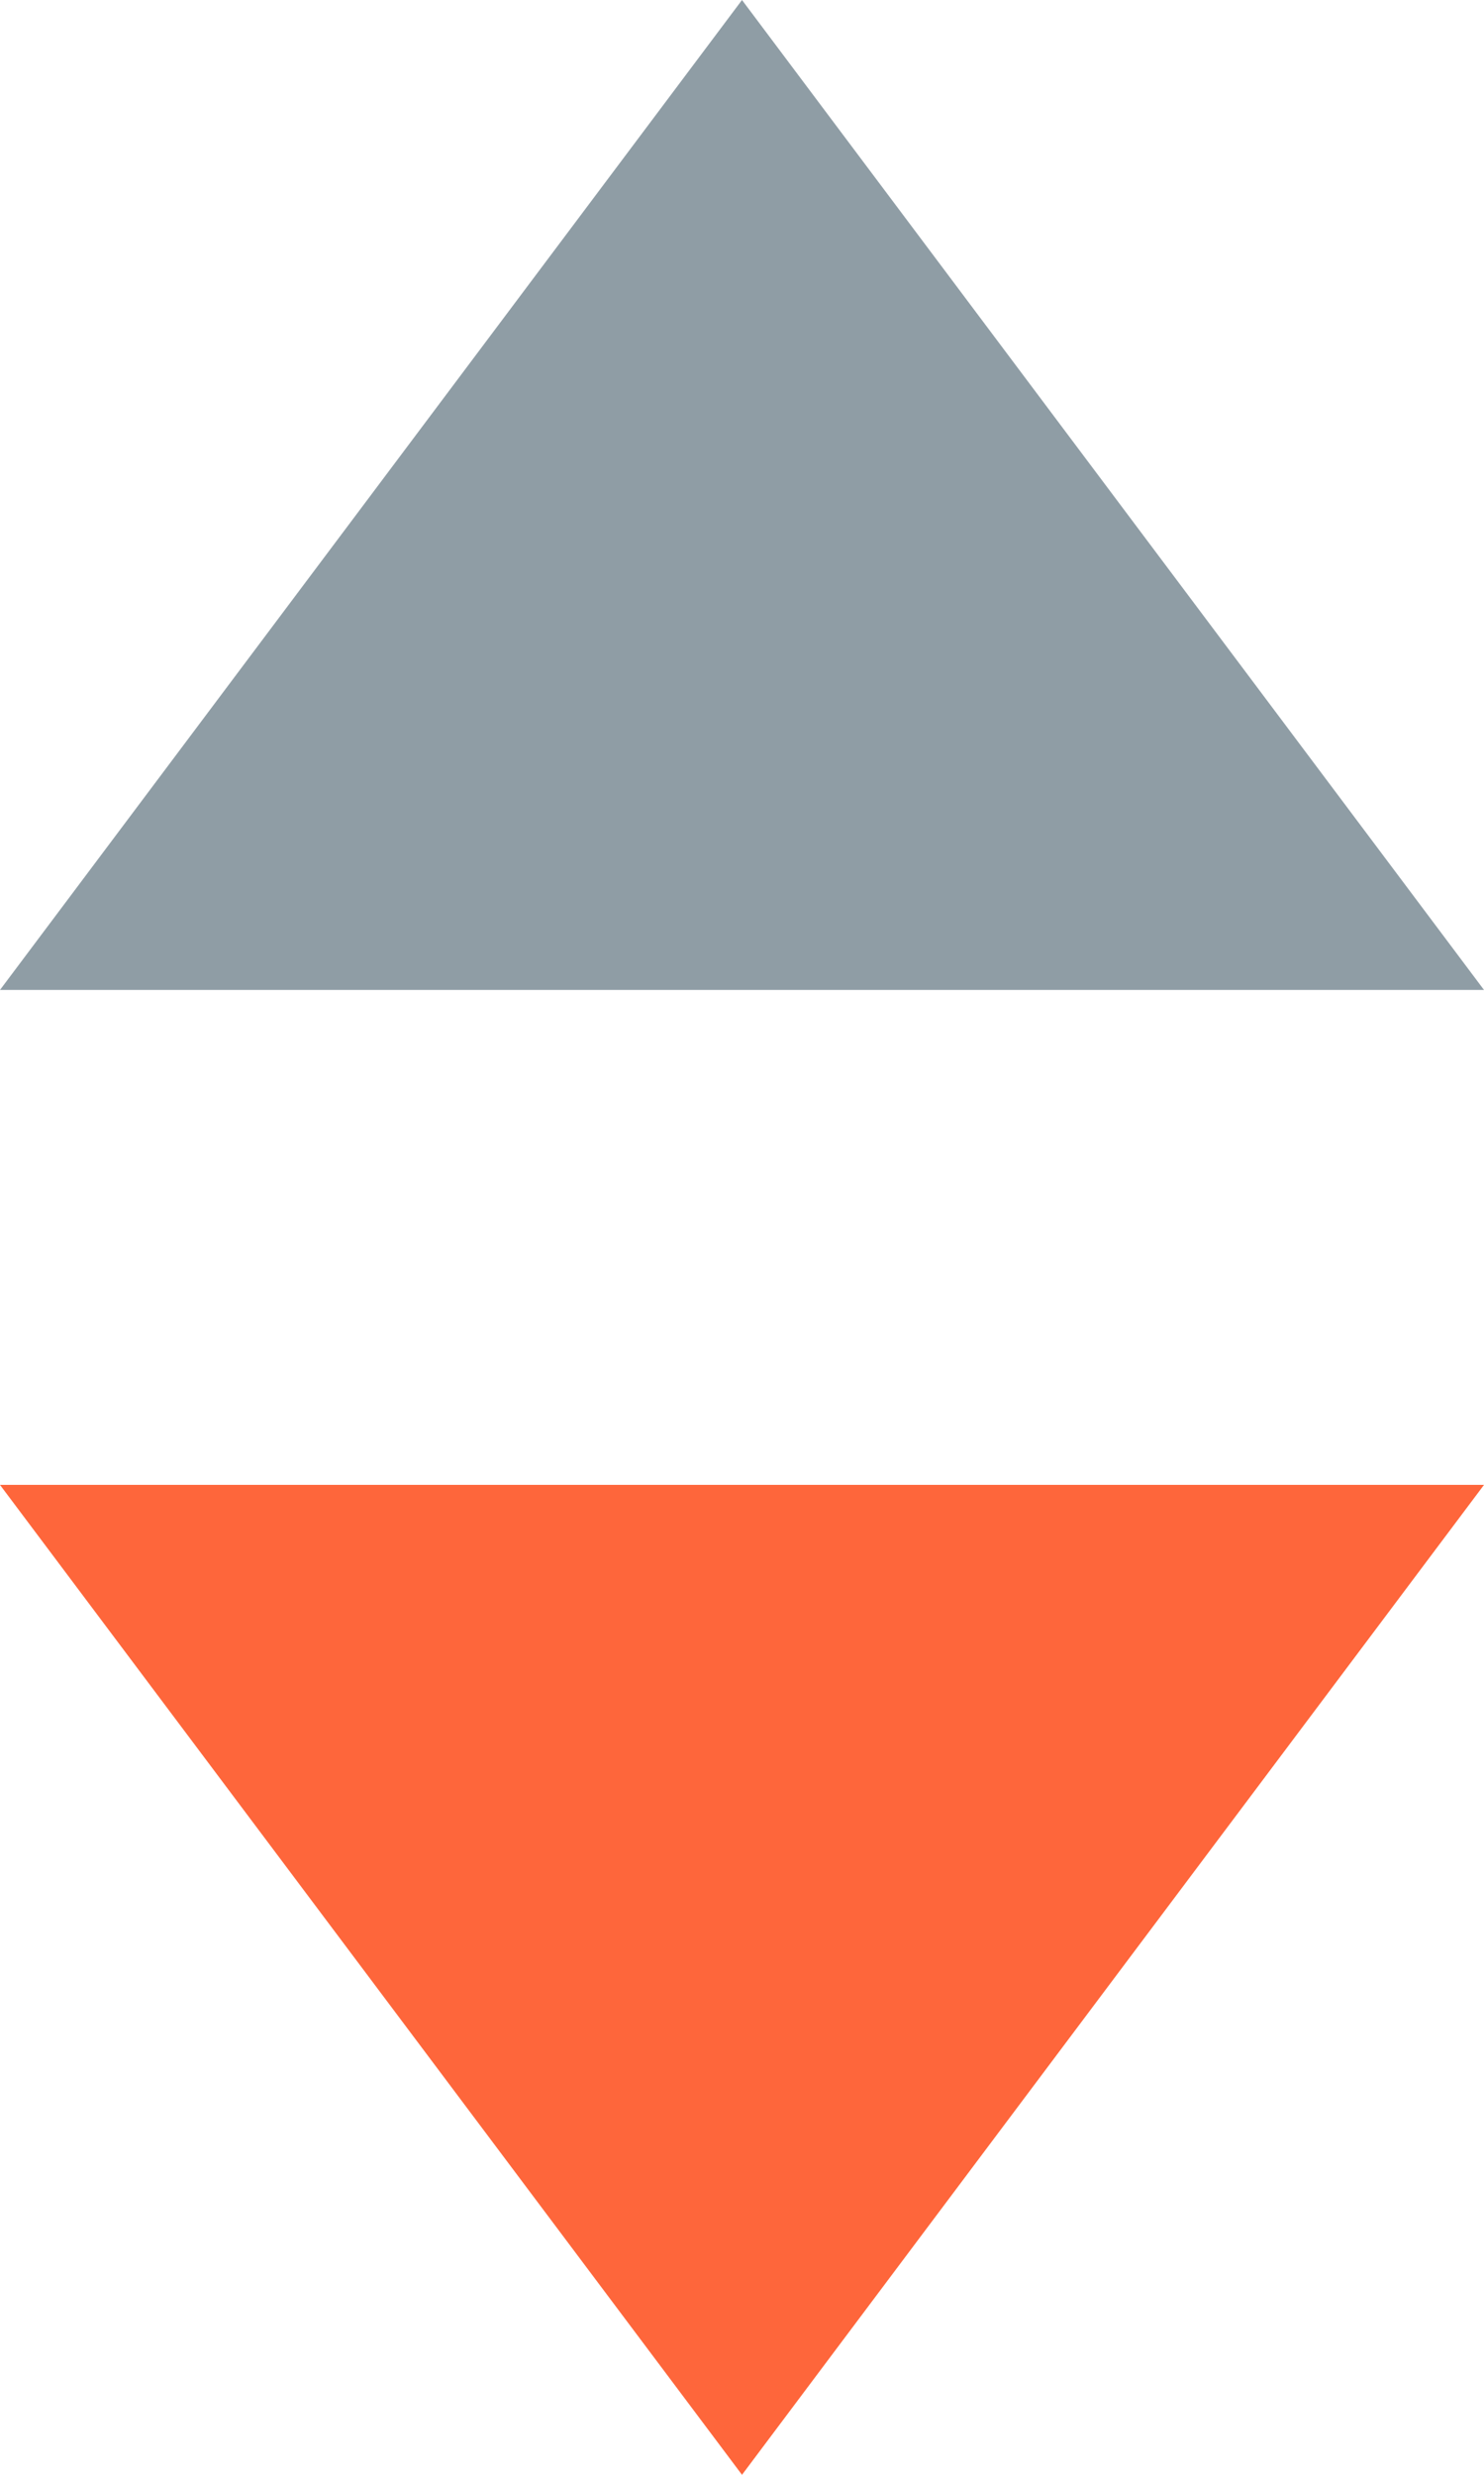 <?xml version="1.0" encoding="UTF-8"?>
<svg width="6px" height="10px" viewBox="0 0 6 10" version="1.1" xmlns="http://www.w3.org/2000/svg" xmlns:xlink="http://www.w3.org/1999/xlink">
    <!-- Generator: Sketch 43 (38999) - http://www.bohemiancoding.com/sketch -->
    <title>Group 3</title>
    <desc>Created with Sketch.</desc>
    <defs></defs>
    <g id="Symbols" stroke="none" stroke-width="1" fill="none" fill-rule="evenodd">
        <g id="大组件/排序" transform="translate(-273, -18)">
            <g id="Group-4">
                <g transform="translate(218, 16)">
                    <g id="Group-3" transform="translate(55, 2)">
                        <polygon id="Triangle" fill="#8F9DA5" points="3 0 6 4 0 4"></polygon>
                        <polygon id="Triangle" fill="#FE663B" transform="translate(3, 8) scale(1, -1) translate(-3, -8) " points="3 6 6 10 0 10"></polygon>
                    </g>
                </g>
            </g>
        </g>
    </g>
</svg>